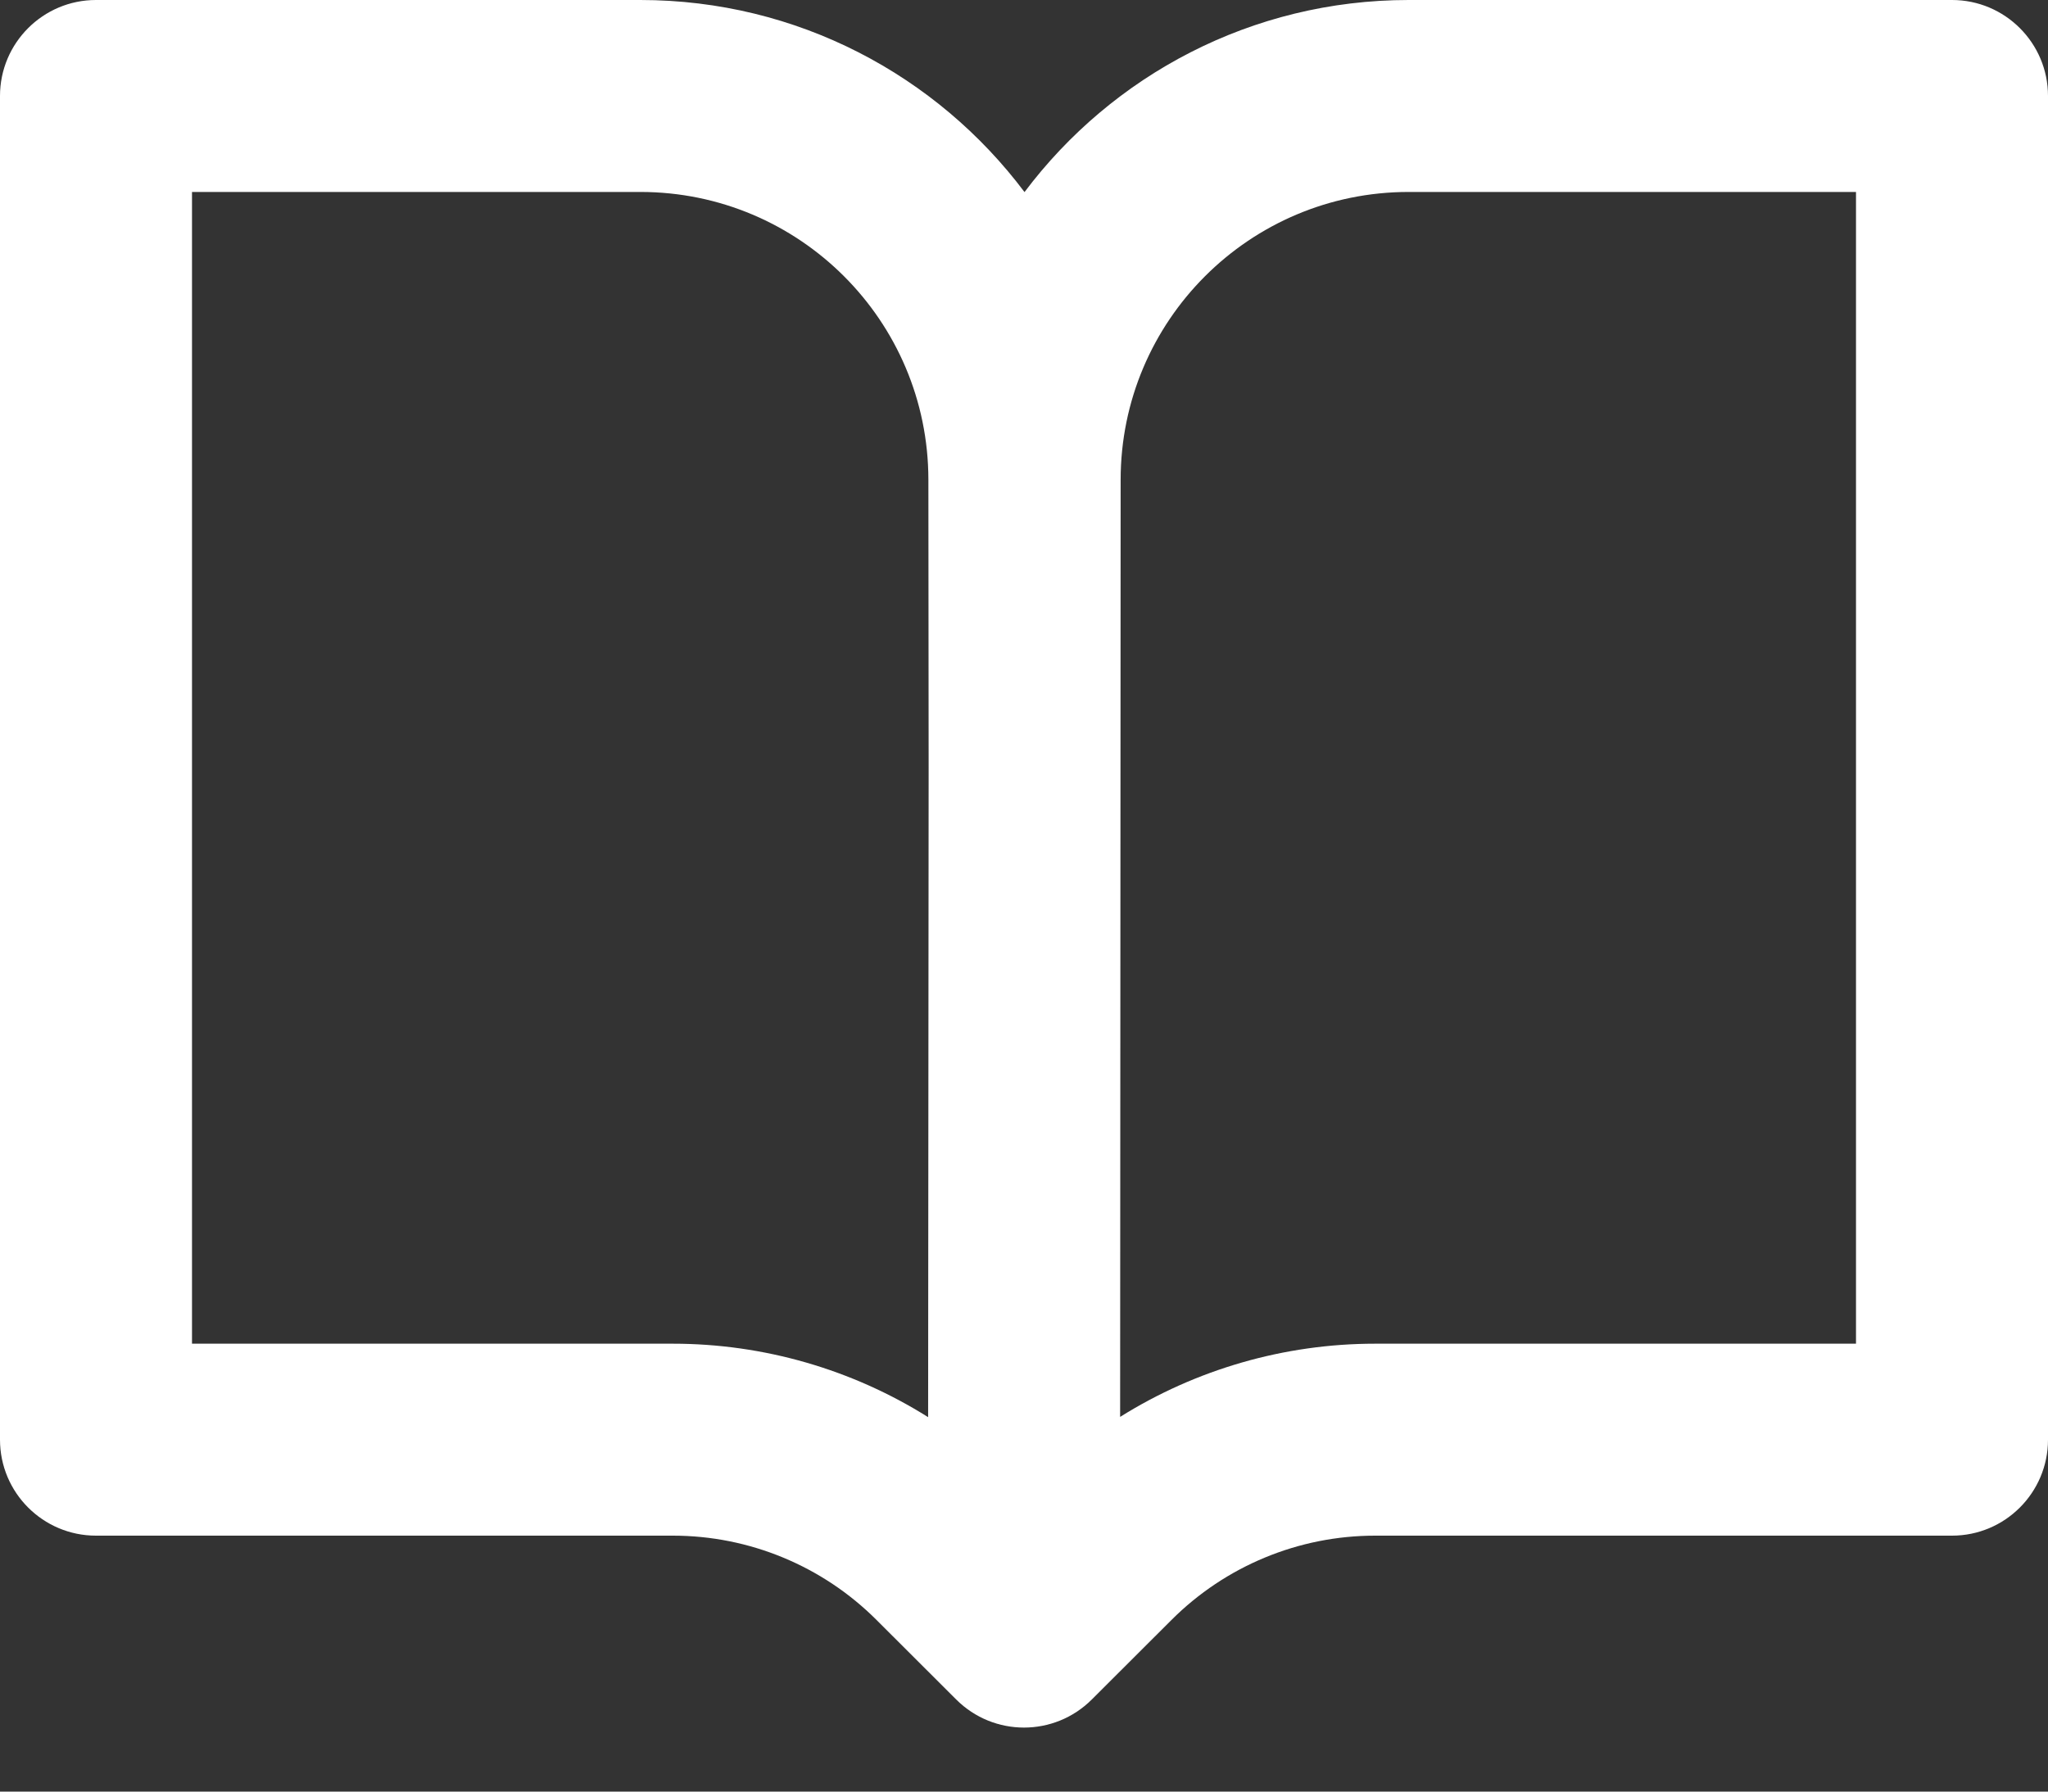 <svg width="16" height="14" viewBox="0 0 16 14" fill="none" xmlns="http://www.w3.org/2000/svg">
<rect x="0" y="0" width="16" height="14" fill="#333333" stroke="none"/>
<path fill-rule="evenodd" clip-rule="evenodd" d="M0 0.75C0 0.336 0.336 0 0.75 0H5.003C6.23 0 7.32 0.59 8.004 1.501C8.688 0.59 9.778 0 11.005 0H15.25C15.664 0 16 0.336 16 0.75V11.25C16 11.664 15.664 12 15.25 12H10.743C10.146 12 9.574 12.237 9.152 12.659L8.53 13.28C8.237 13.573 7.763 13.573 7.47 13.28L6.848 12.659C6.426 12.237 5.854 12 5.257 12H0.75C0.336 12 0 11.664 0 11.25V0.75ZM8.755 3.75C8.755 2.507 9.762 1.5 11.005 1.5H14.5V10.5H10.743C10.033 10.5 9.343 10.701 8.751 11.072L8.755 3.75ZM7.251 11.074L7.255 6.001L7.253 3.748C7.252 2.506 6.245 1.5 5.003 1.5H1.5V10.5H5.257C5.968 10.5 6.659 10.702 7.251 11.074Z" fill="white"/>
</svg>
